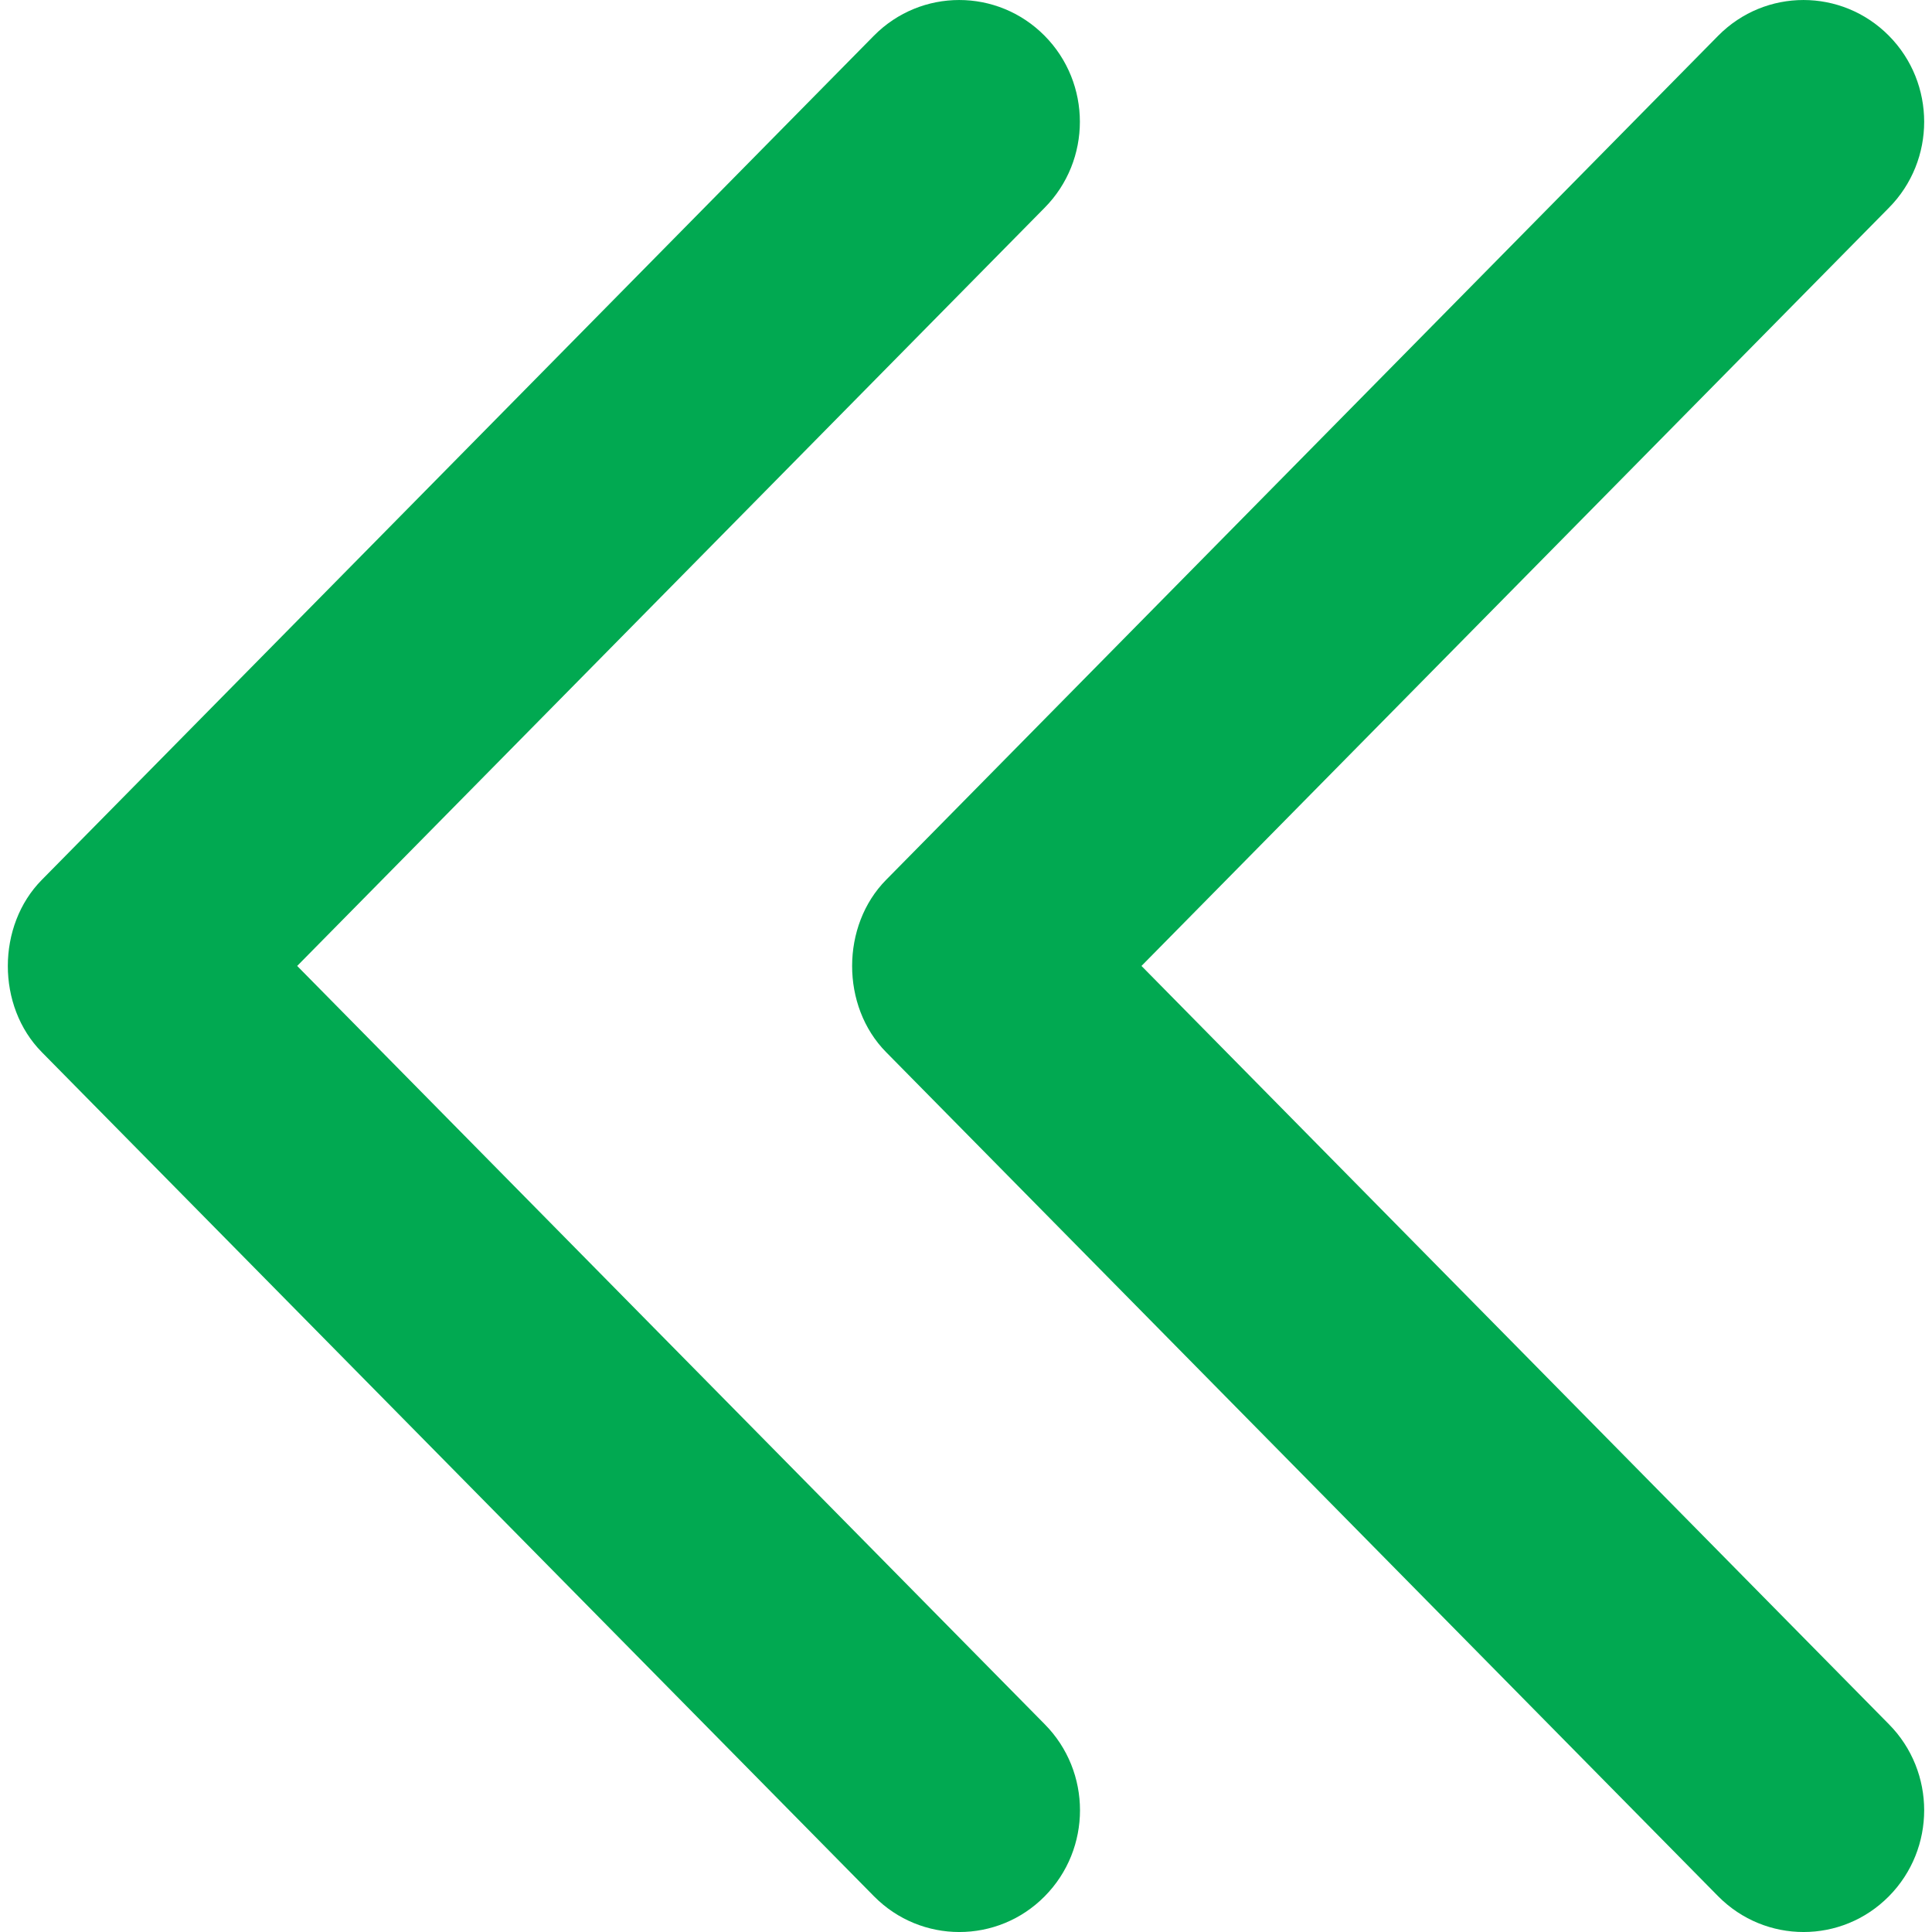 <?xml version="1.0" encoding="utf-8"?>
<!-- Generator: Adobe Illustrator 16.0.0, SVG Export Plug-In . SVG Version: 6.00 Build 0)  -->
<!DOCTYPE svg PUBLIC "-//W3C//DTD SVG 1.1//EN" "http://www.w3.org/Graphics/SVG/1.1/DTD/svg11.dtd">
<svg version="1.1" id="Capa_1" xmlns="http://www.w3.org/2000/svg" xmlns:xlink="http://www.w3.org/1999/xlink" x="0px" y="0px"
	 width="512px" height="512px" viewBox="0 0 512 512" enable-background="new 0 0 512 512" xml:space="preserve">
<g>
	<g id="Double_Chevron_Left">
		<path fill="#01A951" d="M78.755,255.985l198.05-200.893c12.499-12.594,12.499-33.05,0-45.644
			c-12.498-12.594-32.729-12.594-45.197,0L11.087,233.165c-11.985,12.113-12.049,33.5,0,45.676L231.64,502.558
			c12.466,12.595,32.73,12.595,45.197,0c12.498-12.595,12.498-33.051,0-45.645L78.755,255.985z"/>
		<path fill="#01A951" d="M302.503,255.985L500.554,55.092c12.498-12.594,12.498-33.05,0-45.644
			c-12.499-12.594-32.731-12.594-45.198,0l-220.52,223.716c-11.985,12.113-12.05,33.5,0,45.676l220.52,223.717
			c12.498,12.595,32.731,12.595,45.198,0c12.498-12.595,12.498-33.051,0-45.645L302.503,255.985z"/>
	</g>
</g>
</svg>
